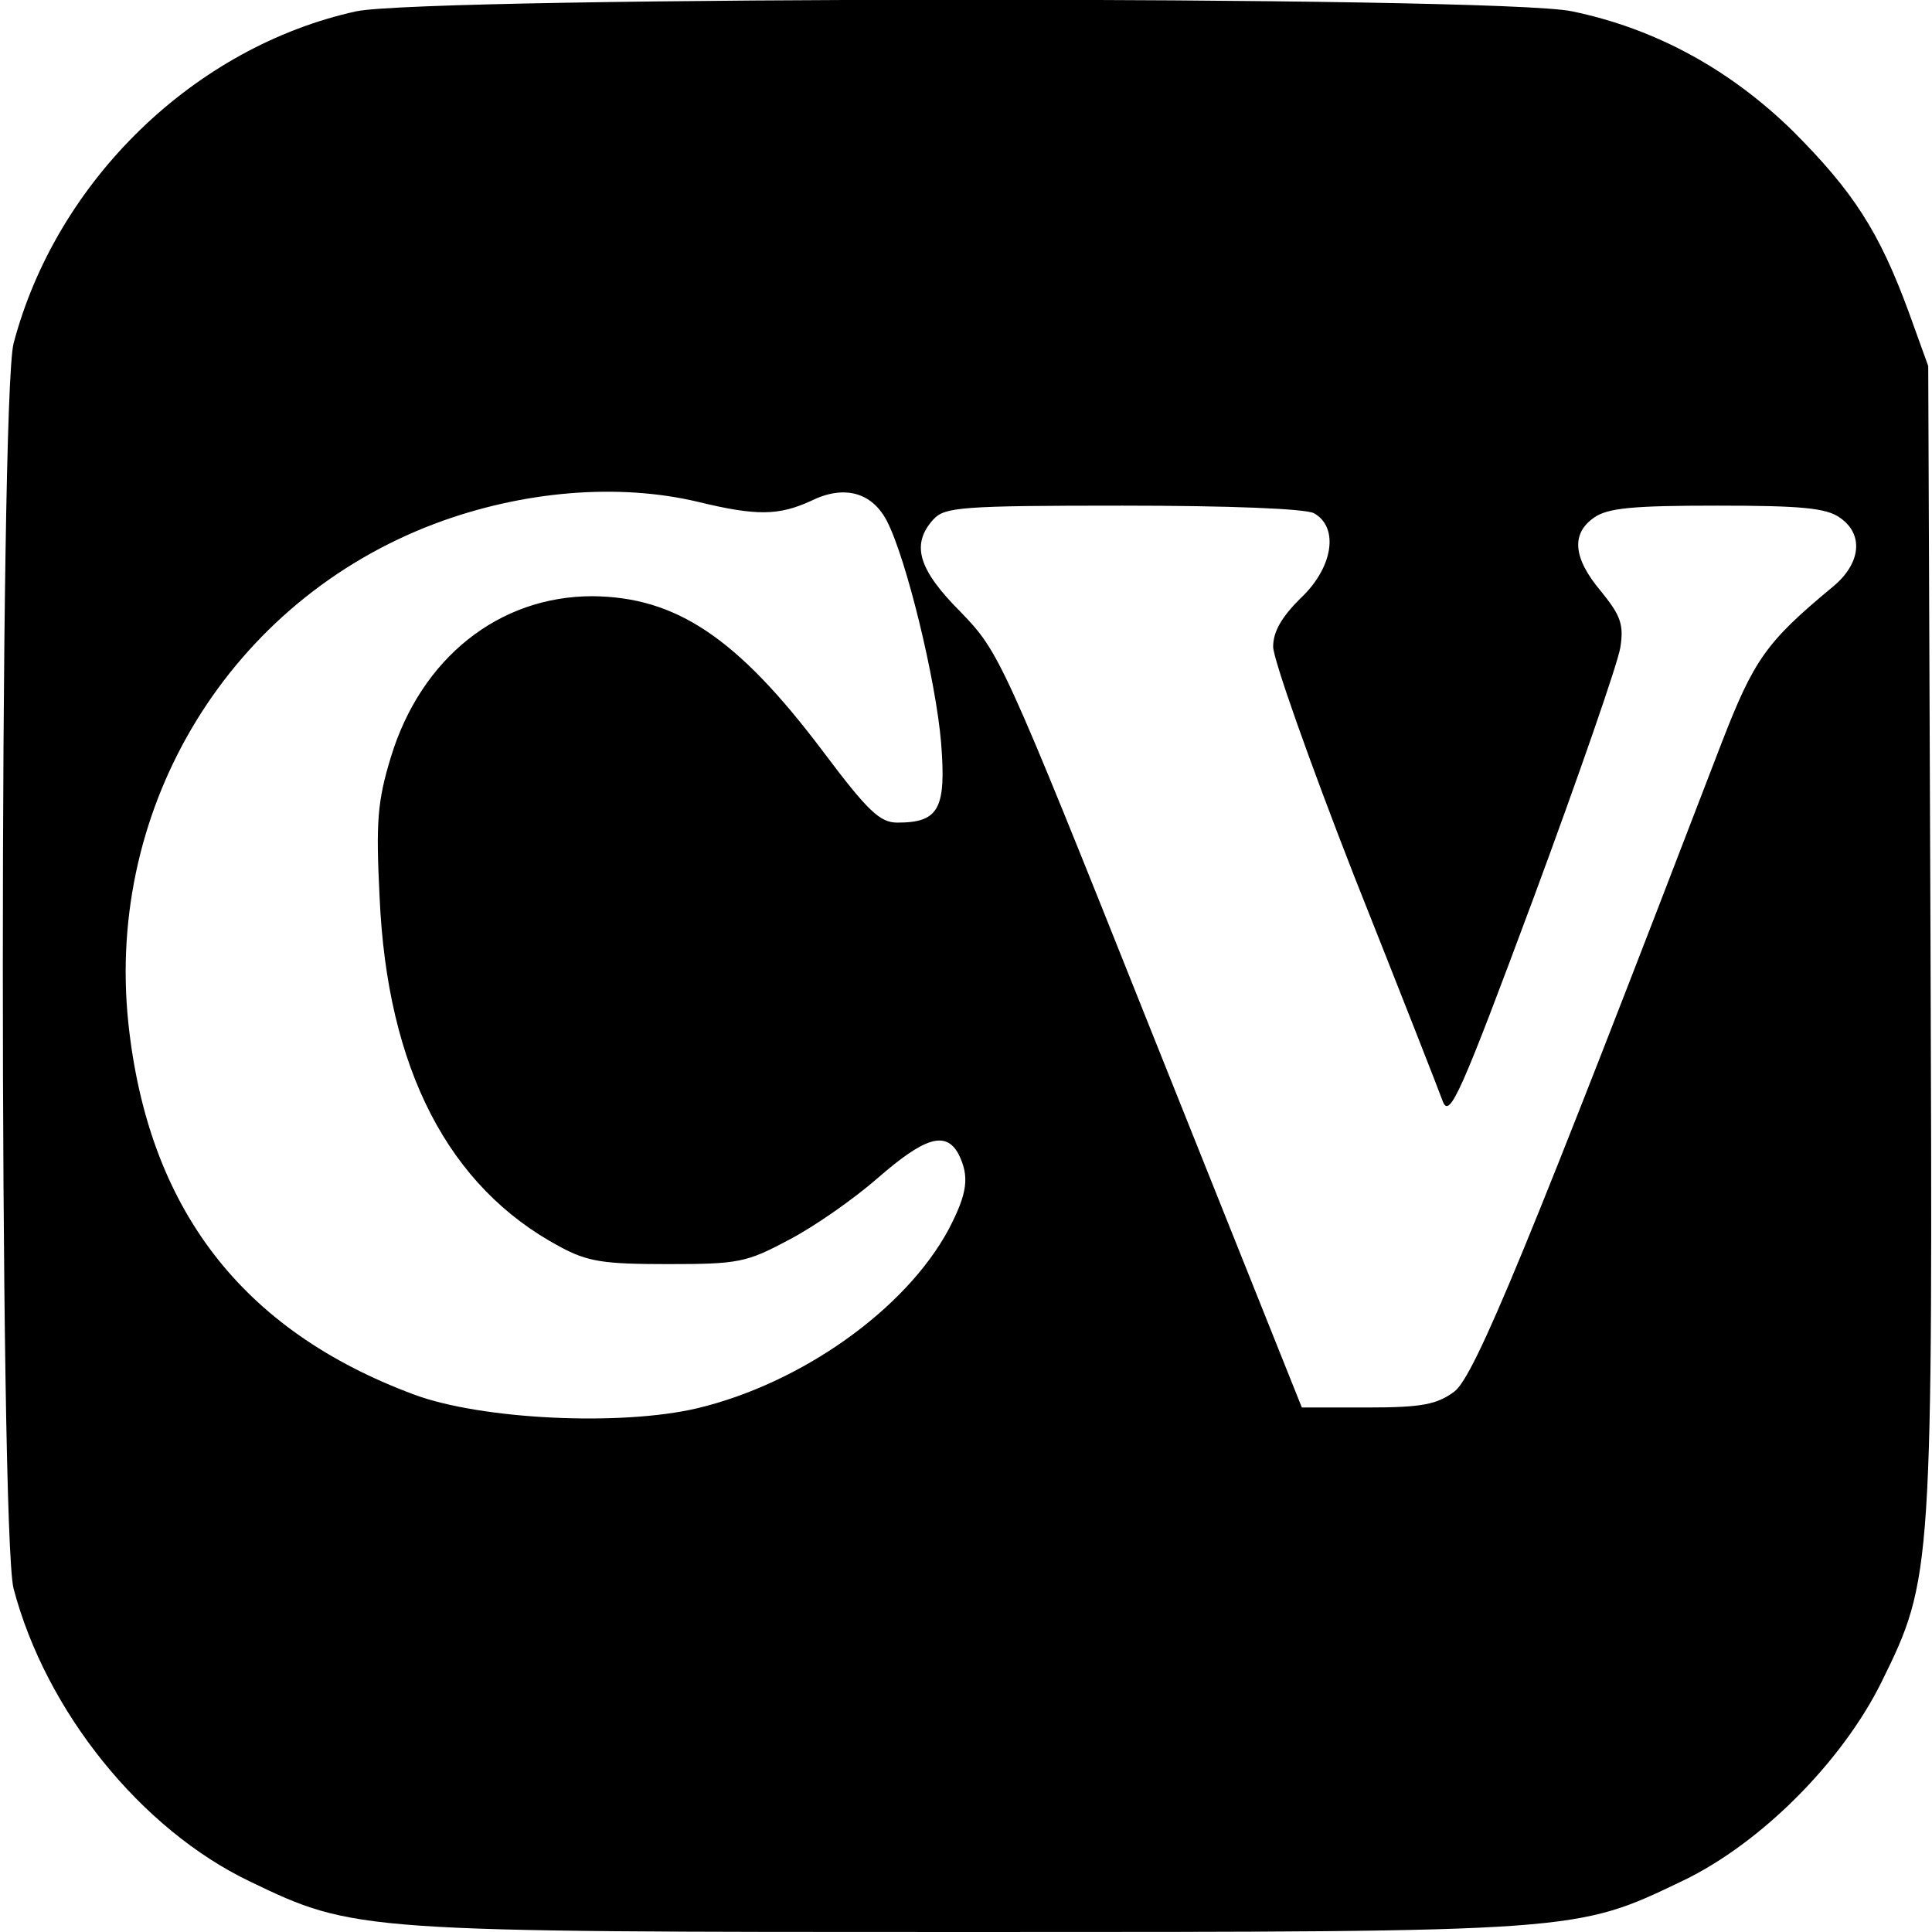 <?xml version="1.0" standalone="no"?>
<!DOCTYPE svg PUBLIC "-//W3C//DTD SVG 20010904//EN"
 "http://www.w3.org/TR/2001/REC-SVG-20010904/DTD/svg10.dtd">
<svg version="1.0" xmlns="http://www.w3.org/2000/svg"
 width="256pt" height="256pt" viewBox="0 0 256 256"
 preserveAspectRatio="xMidYMid meet">

<g transform="translate(0,256) scale(0.1,-0.1)"
fill="#000000" stroke="none">
<path d="M472 2545 c-214 -47 -397 -224 -454 -440 -19 -73 -19 -1577 0 -1650
43 -163 169 -319 313 -388 139 -67 145 -67 954 -67 810 0 803 0 945 68 104 50
211 158 263 263 68 138 68 144 65 990 l-3 754 -26 72 c-39 106 -73 159 -154
240 -83 81 -181 135 -292 158 -97 21 -1516 20 -1611 0z m453 -650 c78 -19 107
-18 149 1 44 22 81 12 101 -26 26 -50 65 -211 72 -294 7 -88 -3 -106 -58 -106
-23 0 -39 15 -99 95 -113 150 -194 204 -305 205 -124 0 -227 -82 -267 -213
-18 -59 -20 -86 -15 -186 10 -227 91 -384 239 -463 37 -20 58 -23 143 -23 93
0 104 2 160 32 33 17 86 54 118 82 62 54 90 63 107 32 15 -30 12 -52 -13 -100
-57 -106 -195 -204 -333 -237 -102 -24 -286 -15 -375 18 -229 85 -353 247
-379 493 -30 289 136 559 406 661 117 44 244 54 349 29z m816 -15 c34 -19 25
-73 -18 -113 -25 -25 -36 -44 -36 -64 0 -16 48 -152 107 -303 60 -151 113
-286 118 -300 9 -22 24 12 120 270 60 162 112 312 115 332 5 31 0 43 -26 75
-37 44 -39 76 -9 97 18 13 52 16 163 16 111 0 145 -3 163 -16 32 -22 28 -61
-10 -92 -88 -73 -104 -96 -147 -207 -255 -664 -327 -839 -354 -859 -23 -17
-43 -21 -115 -21 l-87 0 -200 500 c-197 494 -201 501 -252 554 -57 57 -66 90
-36 123 15 16 36 18 250 18 142 0 242 -4 254 -10z"/>
</g>
</svg>
